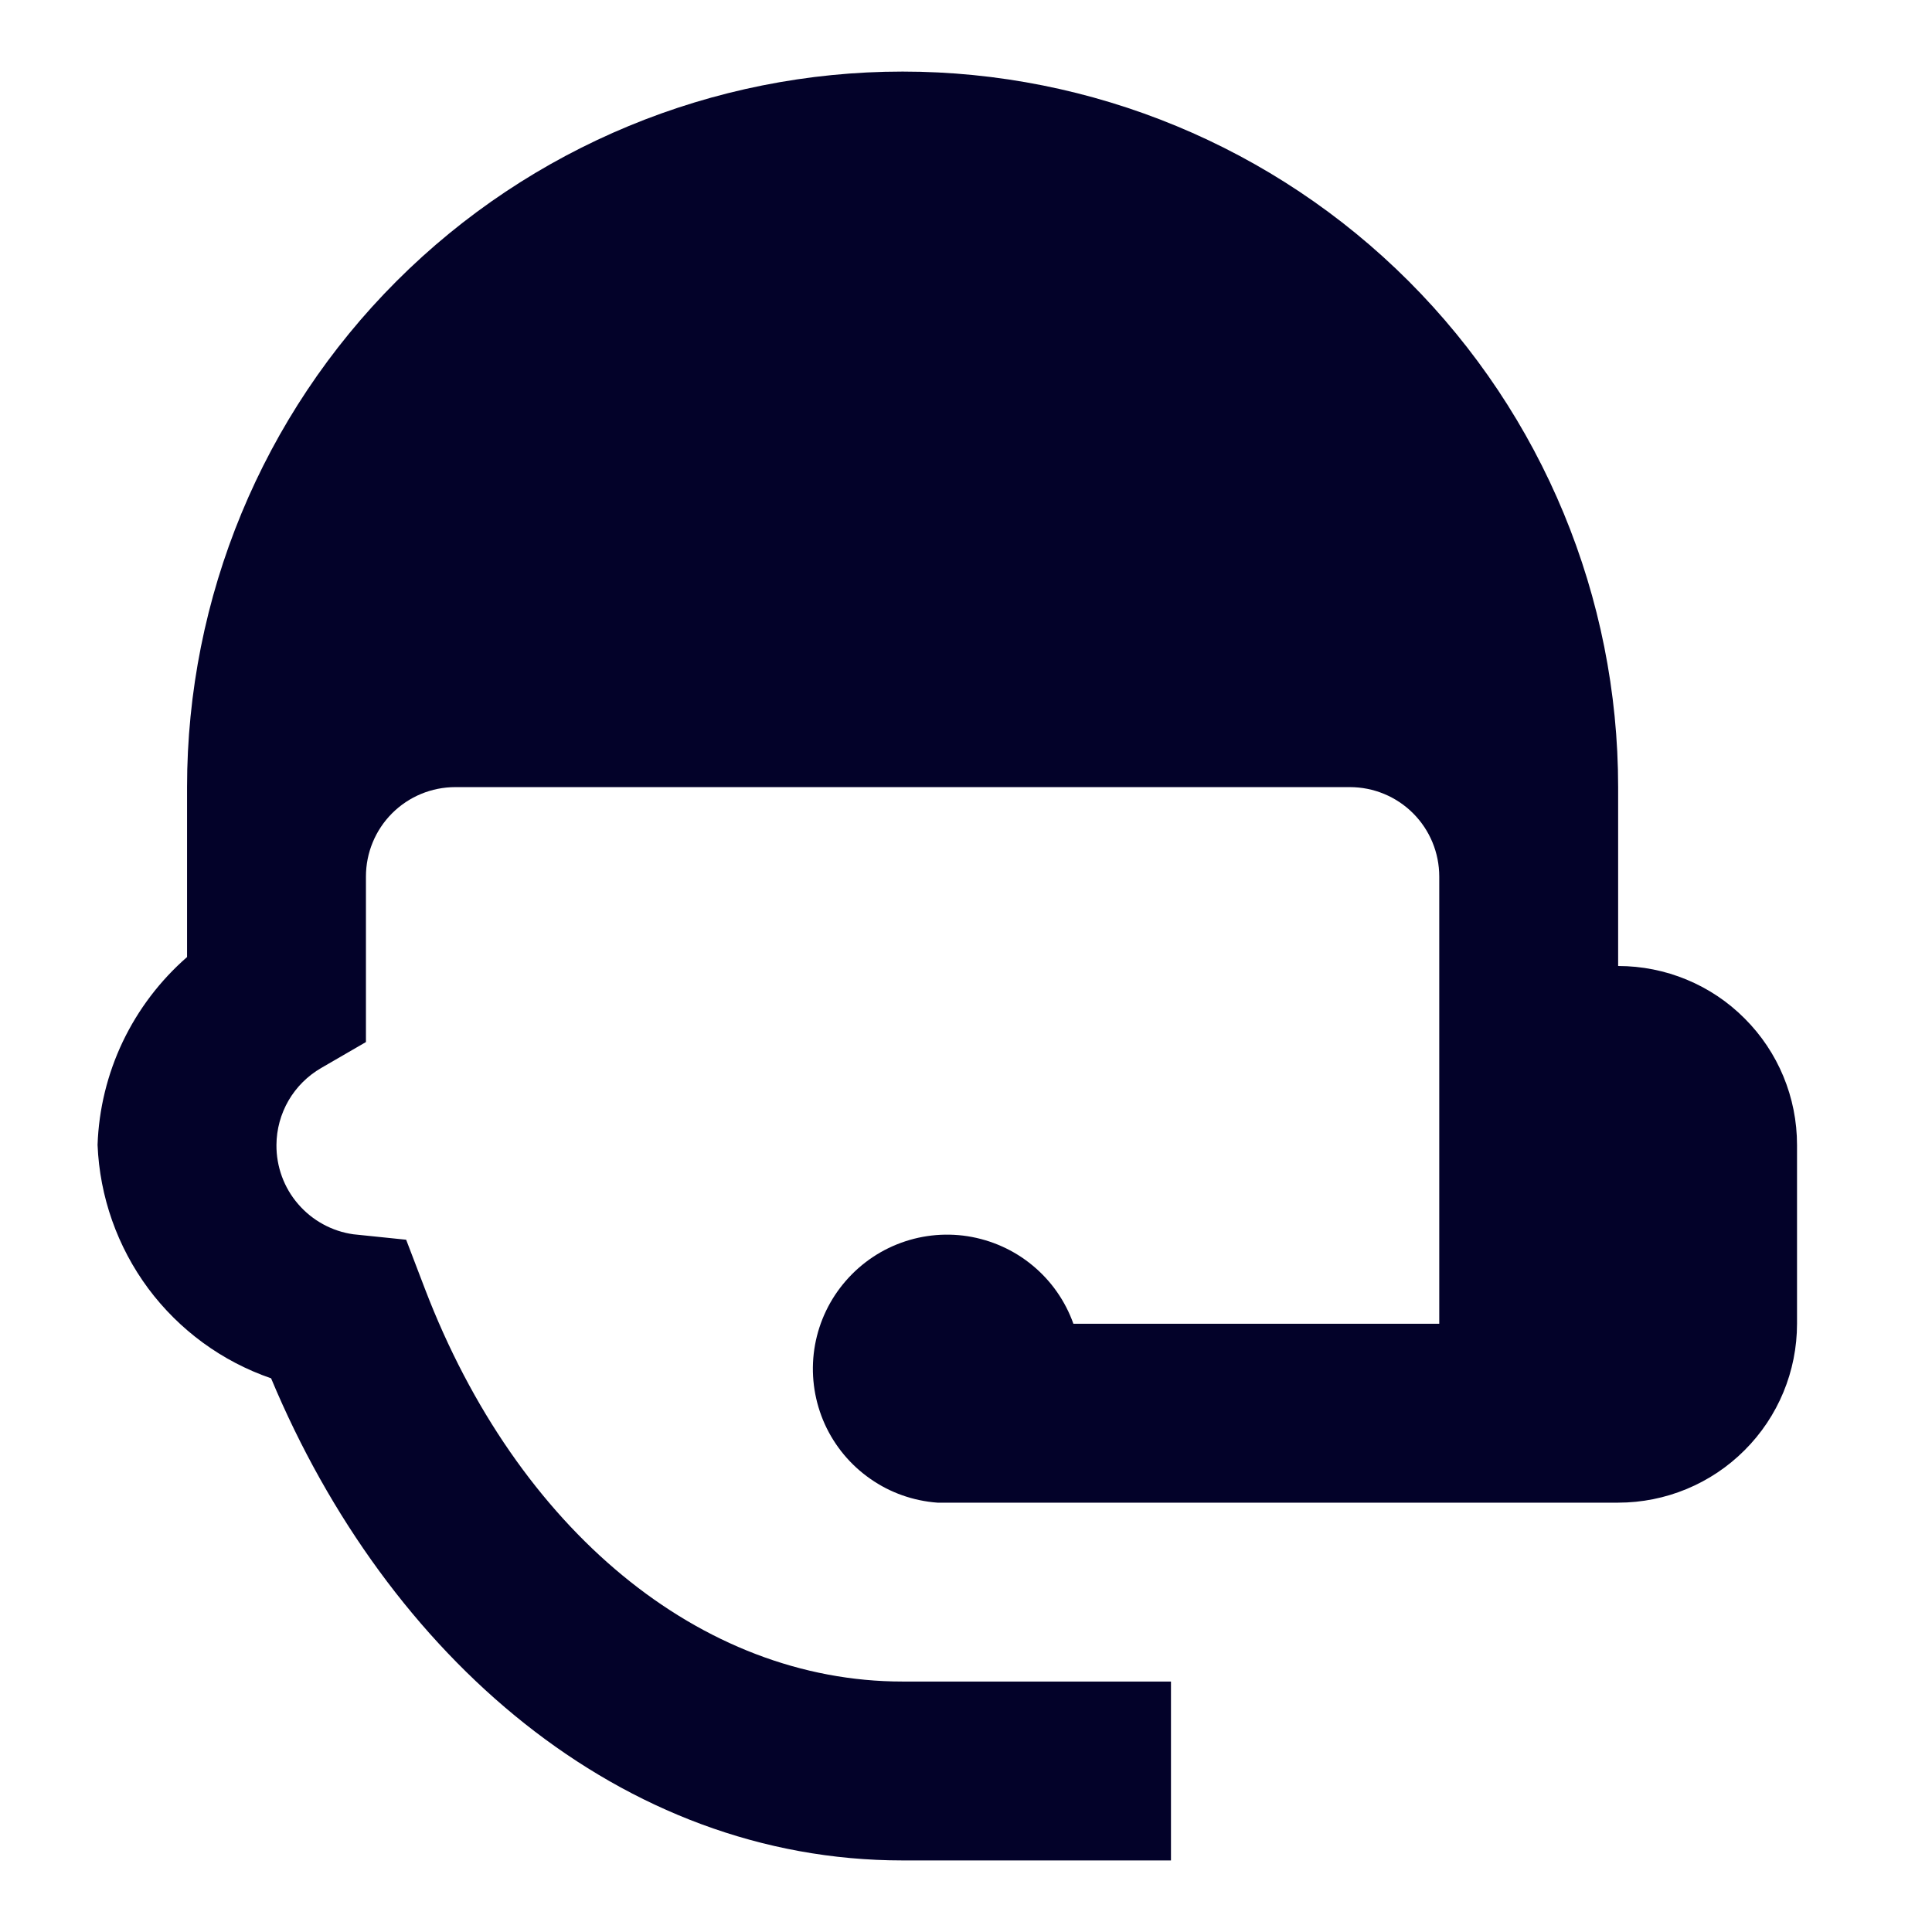 <svg width="21" height="21" viewBox="0 0 21 22" fill="none" xmlns="http://www.w3.org/2000/svg">
<g id="support-svgrepo-com 1">
<path id="Vector" d="M9.778 0.815C7.617 0.815 5.544 1.673 4.016 3.201C2.488 4.729 1.63 6.802 1.63 8.963V10.898C1.323 11.166 1.074 11.494 0.898 11.862C0.723 12.23 0.625 12.63 0.611 13.037C0.635 13.627 0.836 14.197 1.188 14.672C1.541 15.146 2.028 15.503 2.587 15.695C3.911 18.863 6.57 21.185 9.778 21.185H12.834V19.148H9.778C7.476 19.148 5.388 17.416 4.339 14.677L4.125 14.117L3.524 14.055C3.28 14.021 3.056 13.898 2.895 13.711C2.733 13.524 2.646 13.284 2.648 13.037C2.649 12.859 2.697 12.685 2.786 12.531C2.876 12.377 3.004 12.25 3.158 12.161L3.667 11.866V9.981C3.667 9.711 3.774 9.452 3.965 9.261C4.156 9.07 4.415 8.963 4.685 8.963H14.871C15.141 8.963 15.4 9.07 15.591 9.261C15.782 9.452 15.889 9.711 15.889 9.981V15.074H11.723C11.631 14.815 11.47 14.585 11.258 14.41C11.046 14.234 10.79 14.12 10.518 14.077C10.246 14.035 9.968 14.067 9.713 14.17C9.457 14.273 9.235 14.444 9.068 14.663C8.901 14.882 8.797 15.142 8.766 15.415C8.735 15.689 8.779 15.966 8.892 16.217C9.006 16.468 9.185 16.683 9.411 16.84C9.636 16.998 9.901 17.091 10.175 17.111H17.926C18.466 17.111 18.985 16.896 19.366 16.514C19.749 16.132 19.963 15.614 19.963 15.074V13.037C19.963 12.497 19.749 11.979 19.366 11.597C18.985 11.214 18.466 11 17.926 11V8.963C17.926 6.802 17.068 4.729 15.54 3.201C14.011 1.673 11.939 0.815 9.778 0.815Z" fill="#030229"/>
</g>
</svg>
